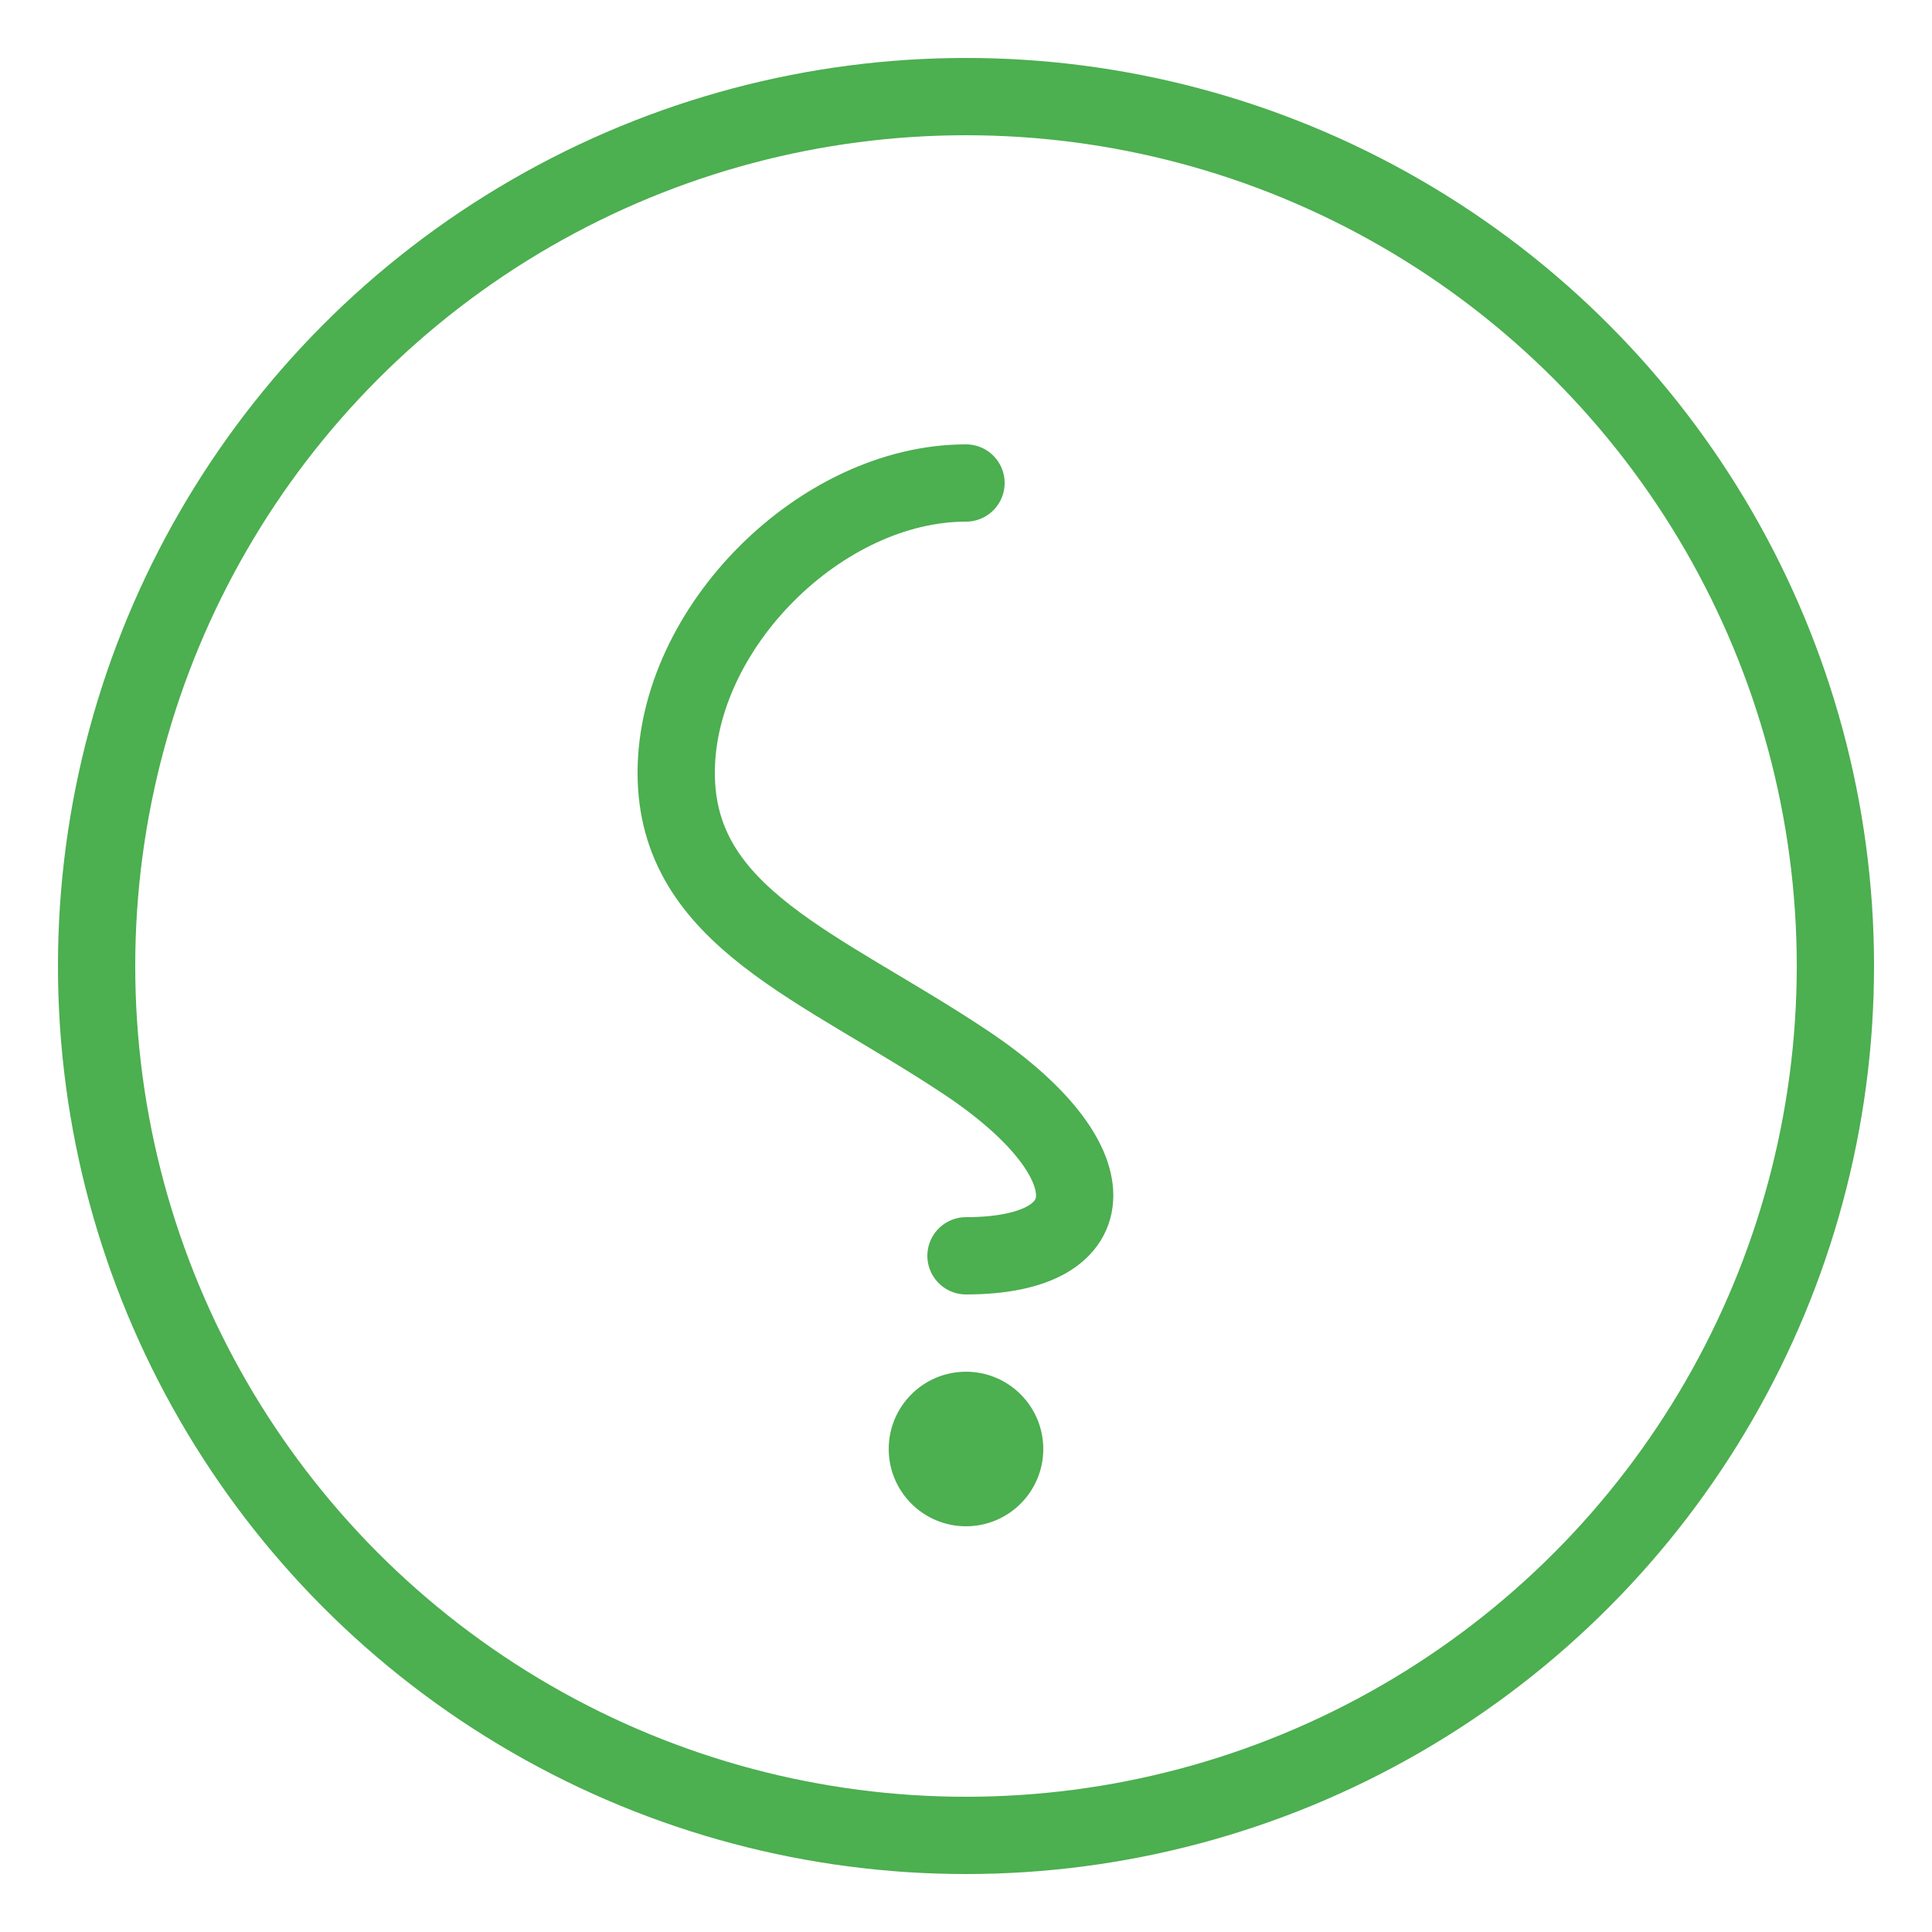 <svg xmlns="http://www.w3.org/2000/svg" viewBox="0 0 200 200" width="200" height="200">
  <!-- Círculo externo -->
  <circle cx="100" cy="100" r="90" fill="none" stroke="#4CAF50" stroke-width="8"></circle>

  <!-- Ponto de interrogação -->
  <path d="M100 50 
           C85 50, 70 65, 70 80 
           C70 95, 85 100, 100 110 
           C115 120, 115 130, 100 130" stroke="#4CAF50" stroke-width="8" fill="none" stroke-linecap="round"></path>

  <!-- Bolinha do ponto de interrogação -->
  <circle cx="100" cy="150" r="8" fill="#4CAF50"></circle>
</svg>
